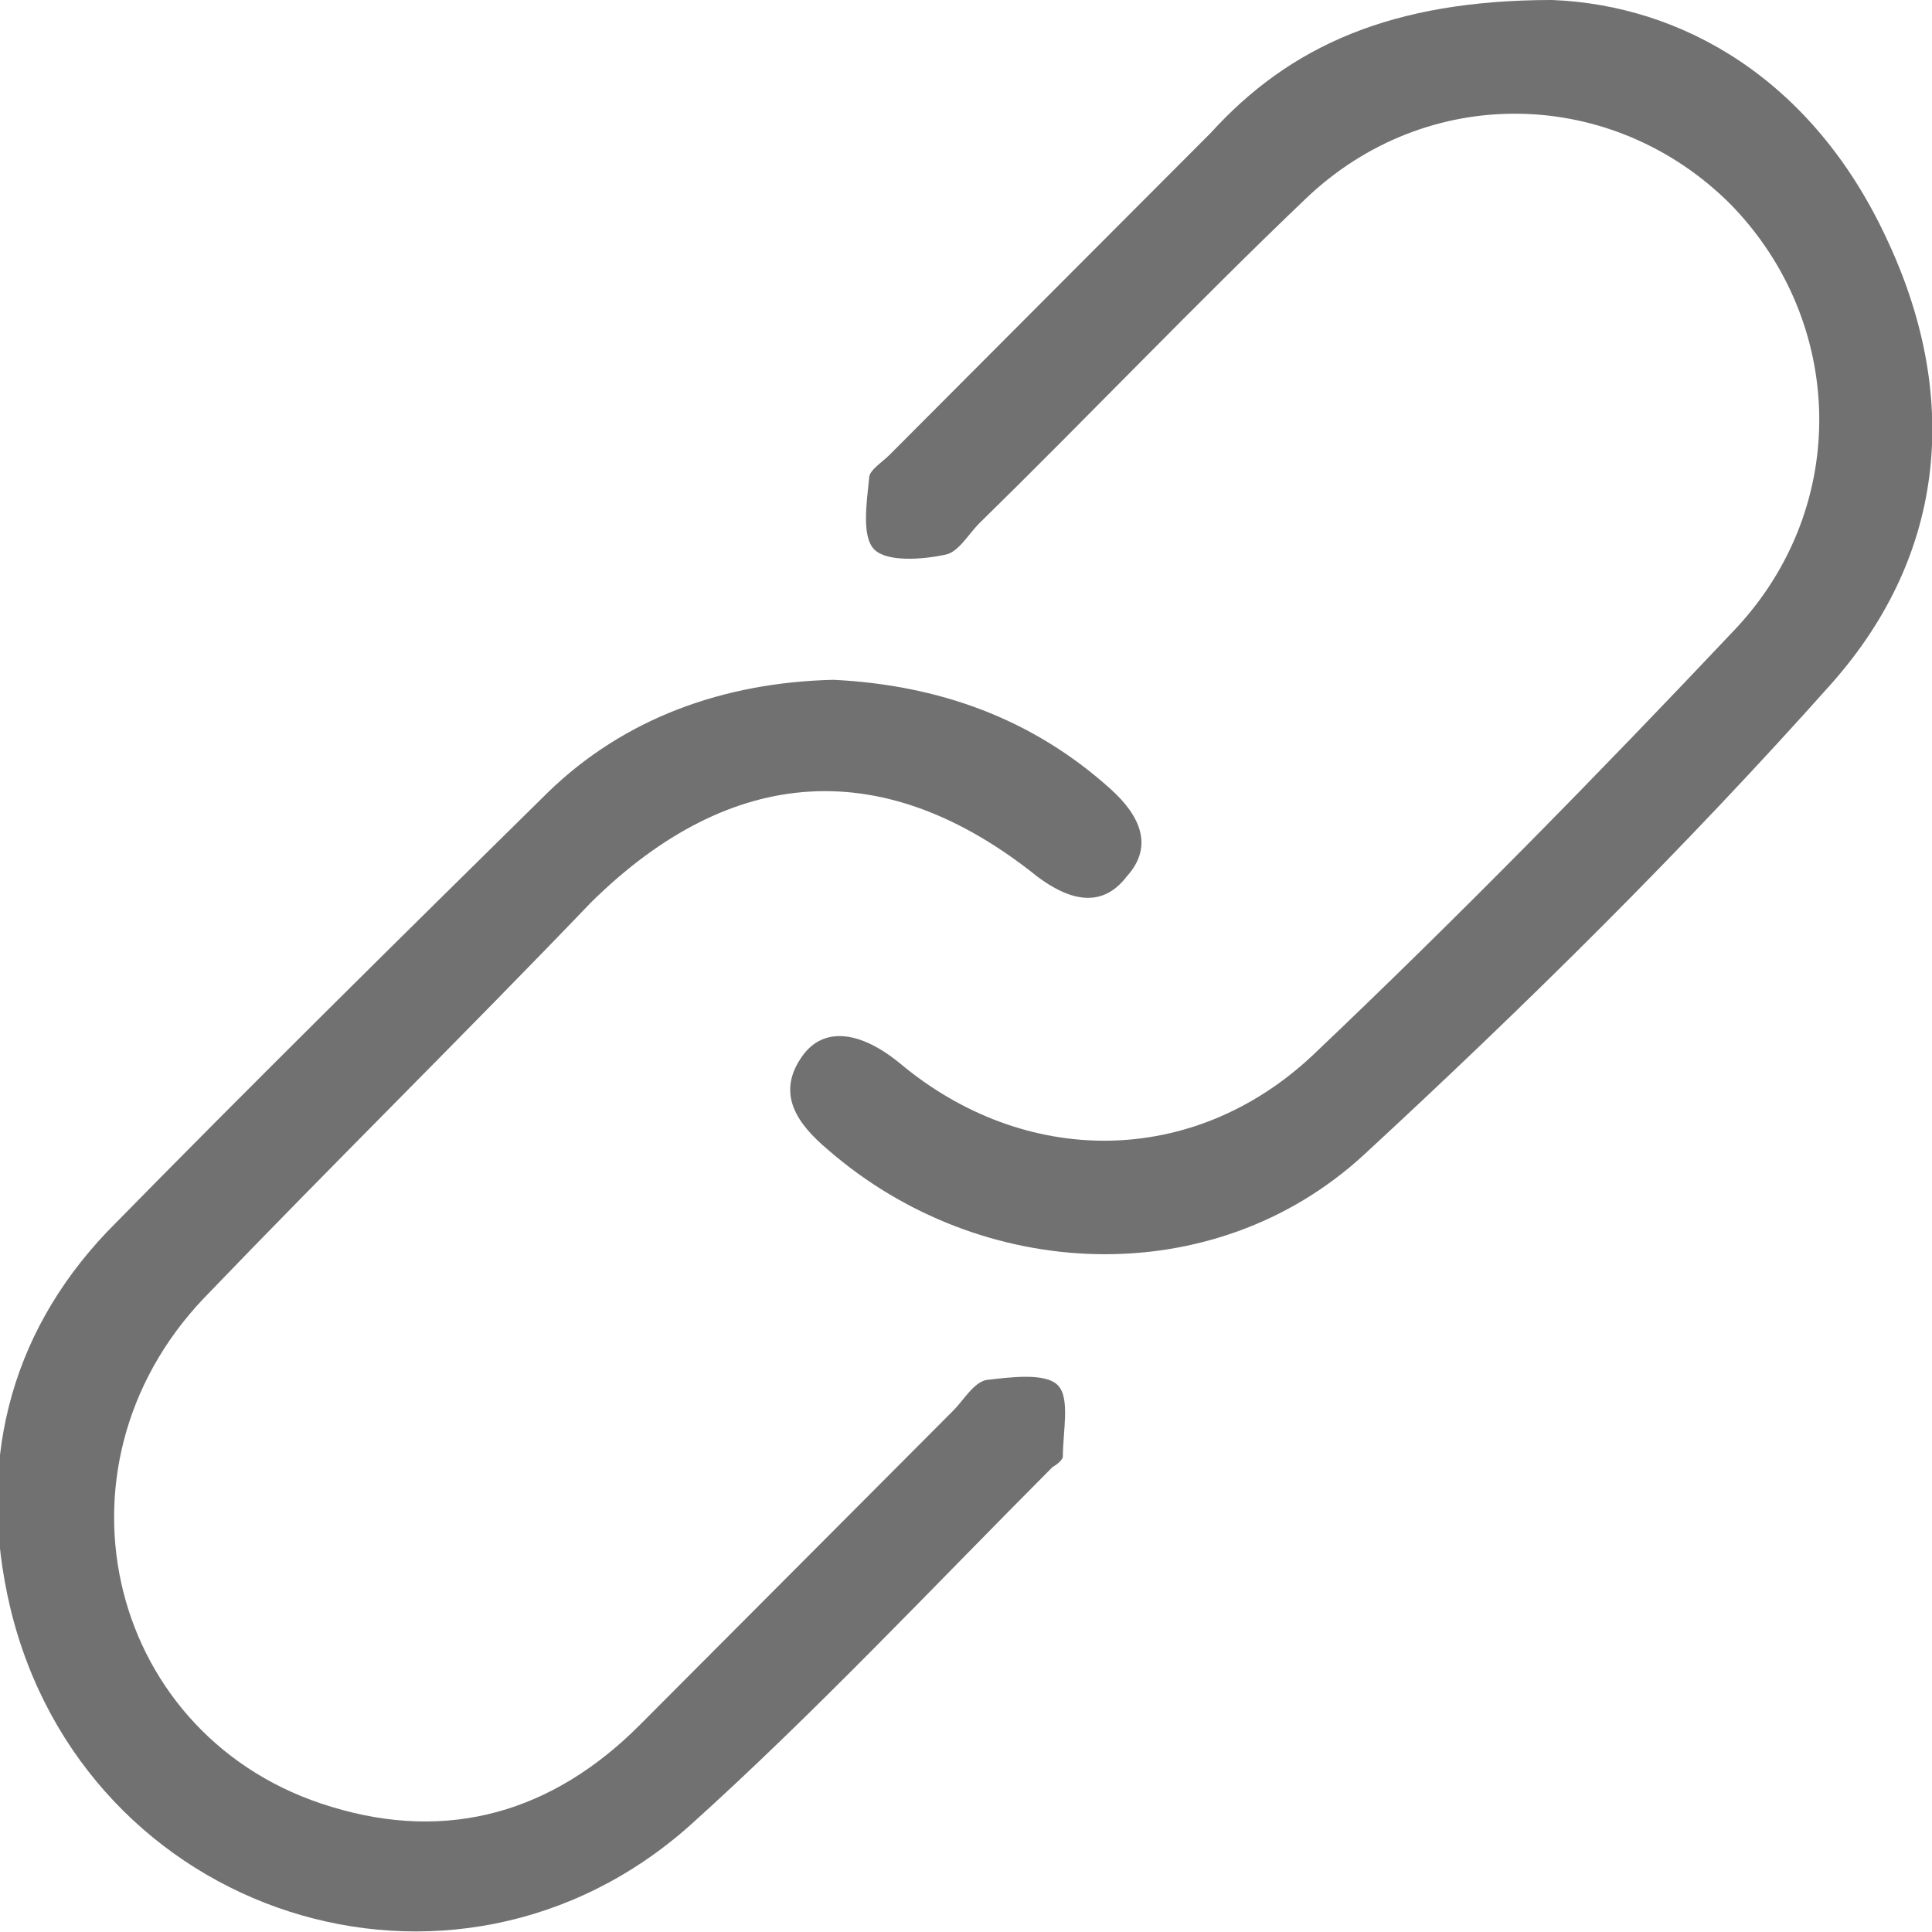 <svg width="15" height="15" viewBox="0 0 15 15" fill="none" xmlns="http://www.w3.org/2000/svg">
<g clip-path="url(#clip0_536_5652)">
<path d="M6.471 5.278C7.282 5.318 8.014 5.575 8.628 6.131C8.846 6.329 8.964 6.568 8.747 6.806C8.549 7.064 8.292 6.984 8.054 6.806C6.867 5.853 5.679 5.933 4.591 7.004C3.602 8.036 2.573 9.048 1.583 10.079C0.317 11.409 0.851 13.512 2.573 14.028C3.483 14.306 4.294 14.068 4.967 13.393C5.778 12.579 6.59 11.766 7.401 10.952C7.48 10.873 7.559 10.734 7.658 10.714C7.836 10.694 8.113 10.655 8.212 10.754C8.311 10.853 8.252 11.111 8.252 11.31C8.252 11.329 8.212 11.369 8.173 11.389C7.243 12.322 6.332 13.294 5.363 14.167C3.522 15.813 0.653 14.881 0.079 12.48C-0.178 11.389 0.059 10.377 0.831 9.564C1.959 8.413 3.107 7.282 4.255 6.151C4.848 5.575 5.62 5.298 6.471 5.278Z" fill="#717171"/>
<path d="M12.051 0C13.061 0.04 14.07 0.615 14.644 1.845C15.218 3.056 15.119 4.286 14.228 5.298C13.08 6.587 11.854 7.798 10.587 8.968C9.419 10.04 7.619 9.96 6.431 8.929C6.194 8.73 6.016 8.492 6.233 8.194C6.392 7.976 6.669 7.996 6.985 8.254C7.955 9.067 9.261 9.067 10.191 8.194C11.319 7.123 12.408 6.012 13.476 4.881C14.367 3.929 14.327 2.5 13.437 1.587C12.526 0.675 11.082 0.635 10.132 1.548C9.281 2.361 8.45 3.234 7.599 4.067C7.52 4.147 7.441 4.286 7.342 4.306C7.163 4.345 6.886 4.365 6.788 4.266C6.689 4.167 6.728 3.909 6.748 3.71C6.748 3.651 6.847 3.591 6.906 3.532C7.737 2.698 8.569 1.865 9.4 1.032C10.013 0.357 10.805 0 12.051 0Z" fill="#717171"/>
</g>
<defs>
<clipPath id="clip0_536_5652">
<rect width="15" height="15" fill="white"/>
</clipPath>
</defs>
</svg>
